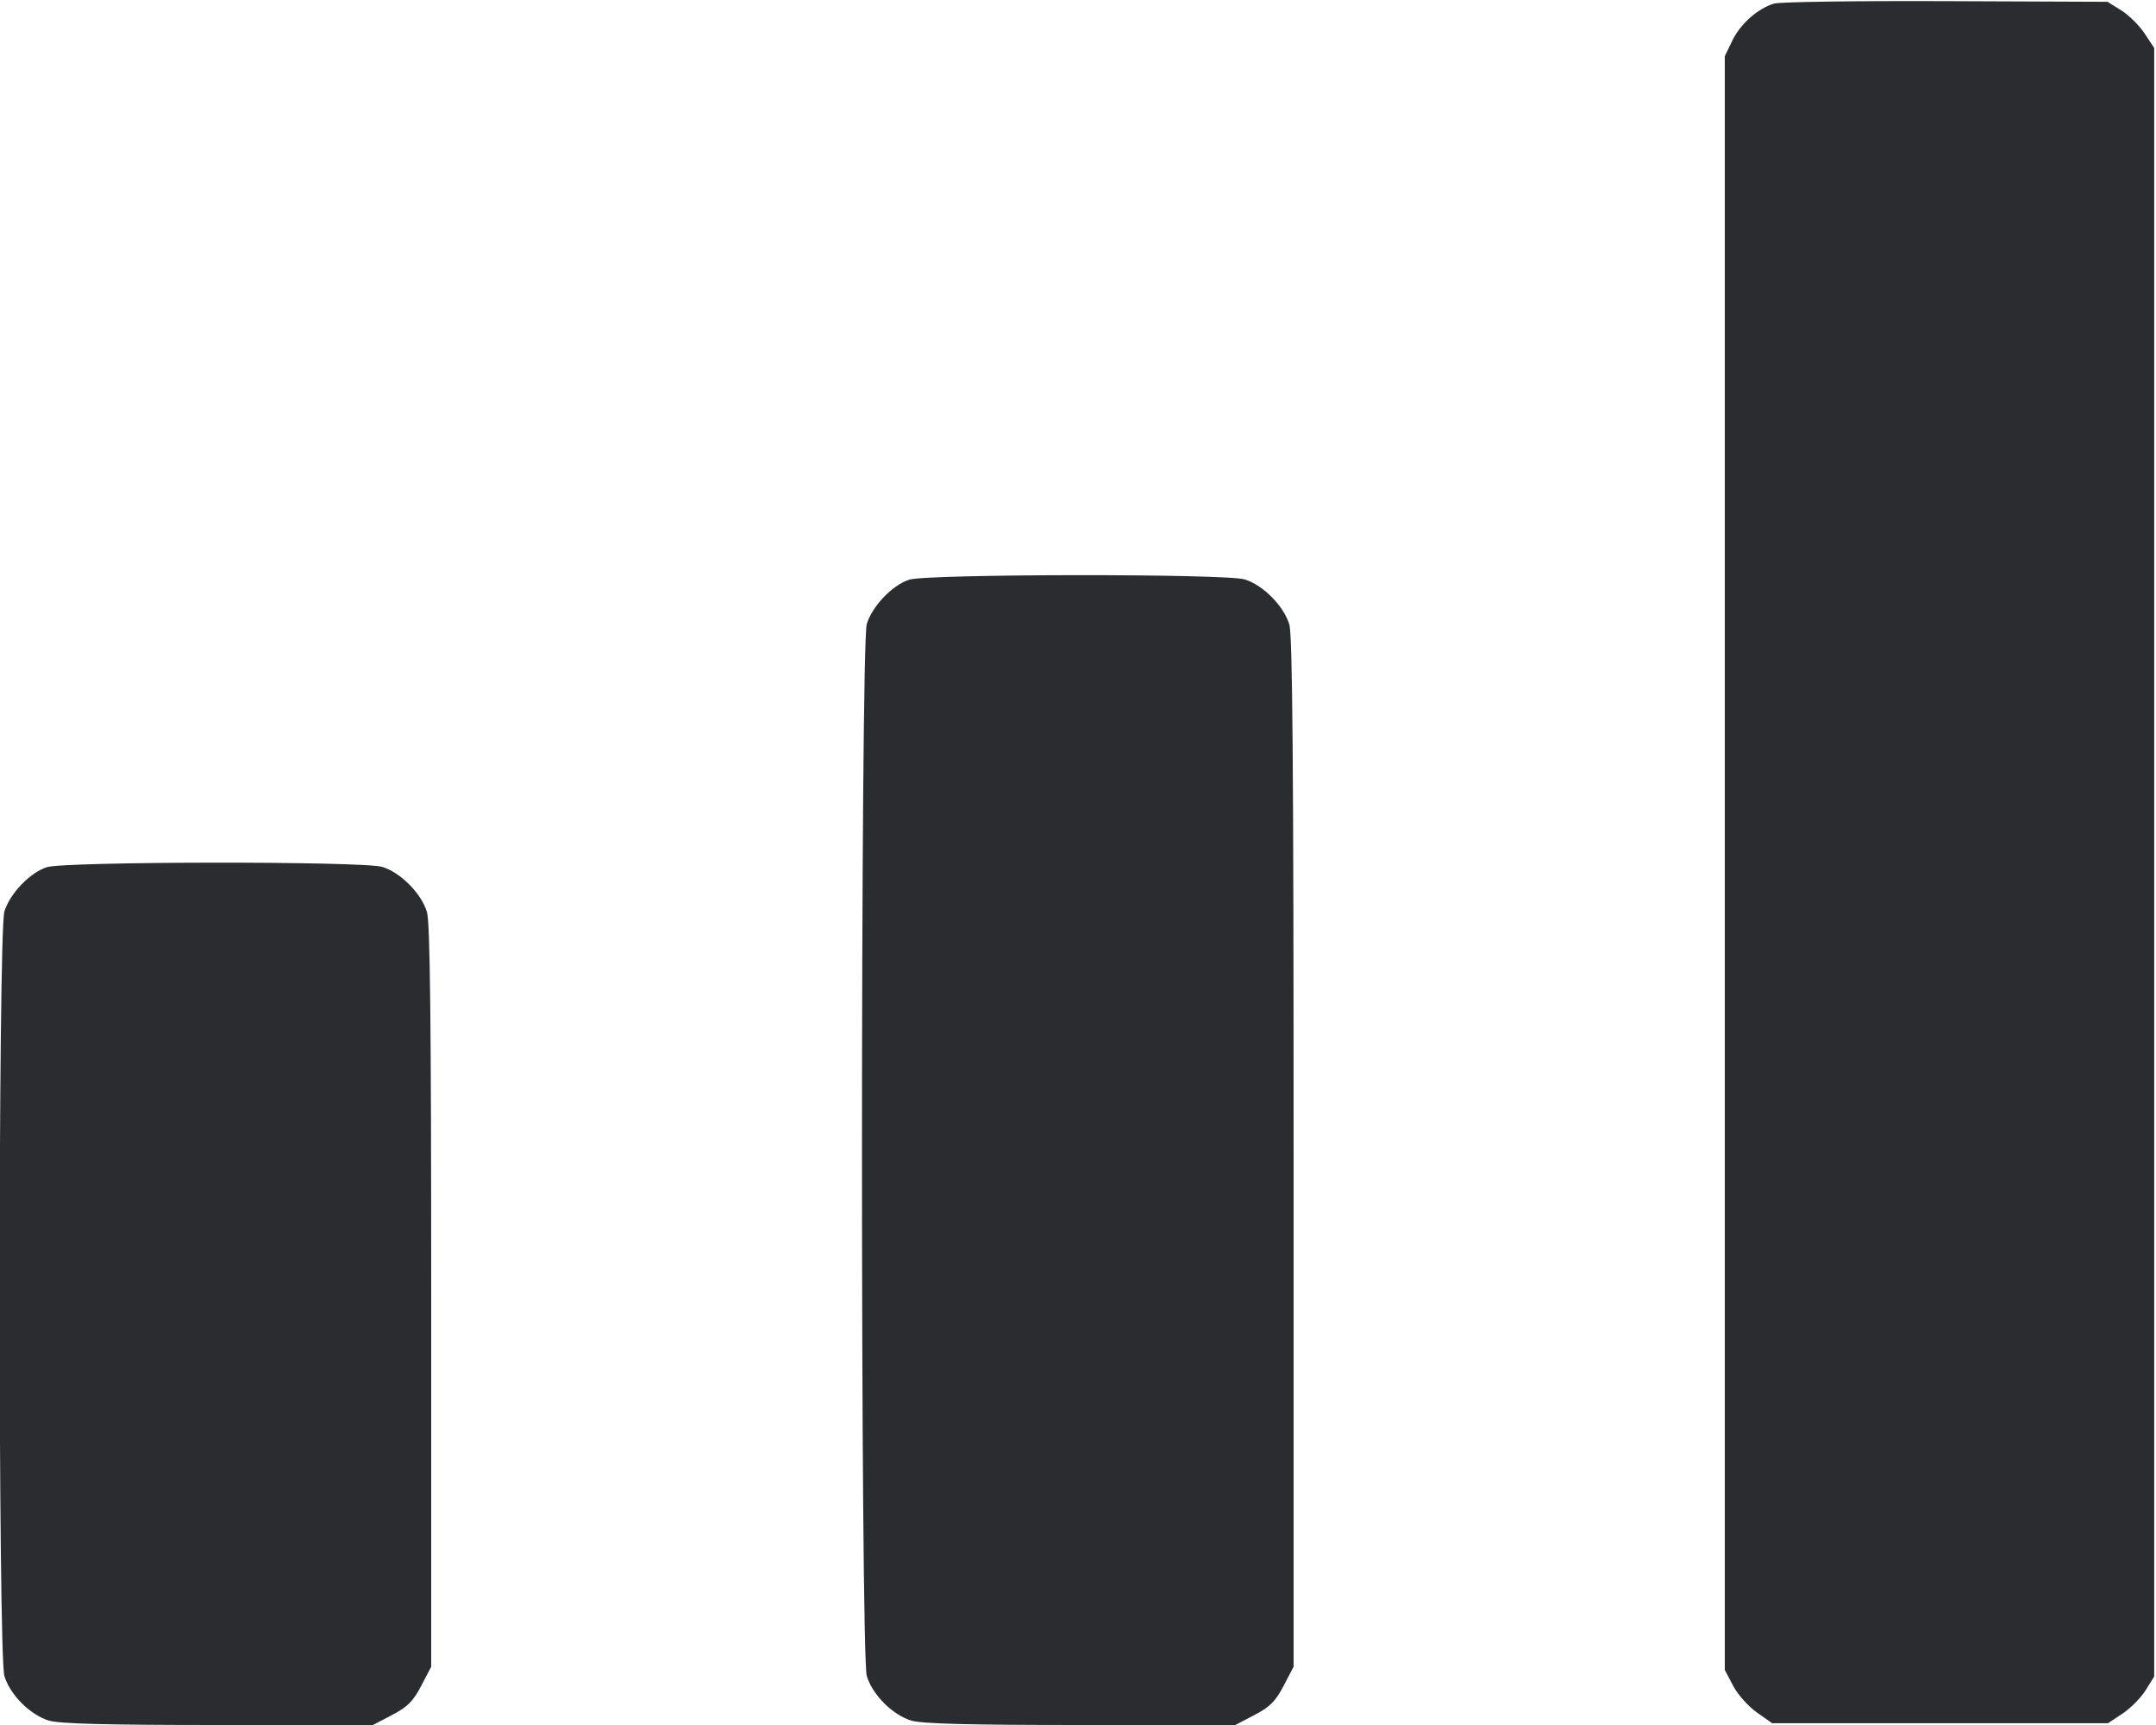 <svg width="30" height="24" viewBox="0 0 30 24" fill="none" xmlns="http://www.w3.org/2000/svg"><path d="M24.684 0.050 C 24.456 0.120,24.218 0.332,24.105 0.564 L 24.000 0.782 24.000 12.008 L 24.000 23.234 24.116 23.455 C 24.180 23.576,24.329 23.743,24.446 23.825 L 24.659 23.975 26.995 23.975 L 29.332 23.975 29.535 23.841 C 29.646 23.767,29.791 23.621,29.856 23.516 L 29.975 23.325 29.975 11.996 L 29.975 0.668 29.841 0.465 C 29.767 0.354,29.621 0.209,29.516 0.144 L 29.325 0.025 27.075 0.016 C 25.838 0.011,24.762 0.026,24.684 0.050 M12.652 8.065 C 12.417 8.140,12.136 8.434,12.061 8.682 C 11.972 8.979,11.972 23.021,12.061 23.318 C 12.140 23.580,12.420 23.860,12.682 23.939 C 12.830 23.983,13.484 24.000,15.038 24.000 L 17.189 24.000 17.455 23.861 C 17.671 23.748,17.748 23.671,17.861 23.455 L 18.000 23.189 18.000 16.038 C 18.000 10.699,17.985 8.837,17.941 8.690 C 17.864 8.431,17.572 8.137,17.318 8.061 C 17.047 7.980,12.908 7.984,12.652 8.065 M0.652 12.065 C 0.417 12.140,0.136 12.434,0.061 12.682 C -0.027 12.978,-0.027 23.022,0.061 23.318 C 0.140 23.580,0.420 23.860,0.682 23.939 C 0.830 23.983,1.484 24.000,3.038 24.000 L 5.189 24.000 5.455 23.861 C 5.671 23.748,5.748 23.671,5.861 23.455 L 6.000 23.189 6.000 18.038 C 6.000 14.232,5.985 12.835,5.941 12.690 C 5.864 12.431,5.572 12.137,5.318 12.061 C 5.047 11.980,0.908 11.984,0.652 12.065 " fill="#2B2C30" stroke="none" fill-rule="evenodd"></path></svg>